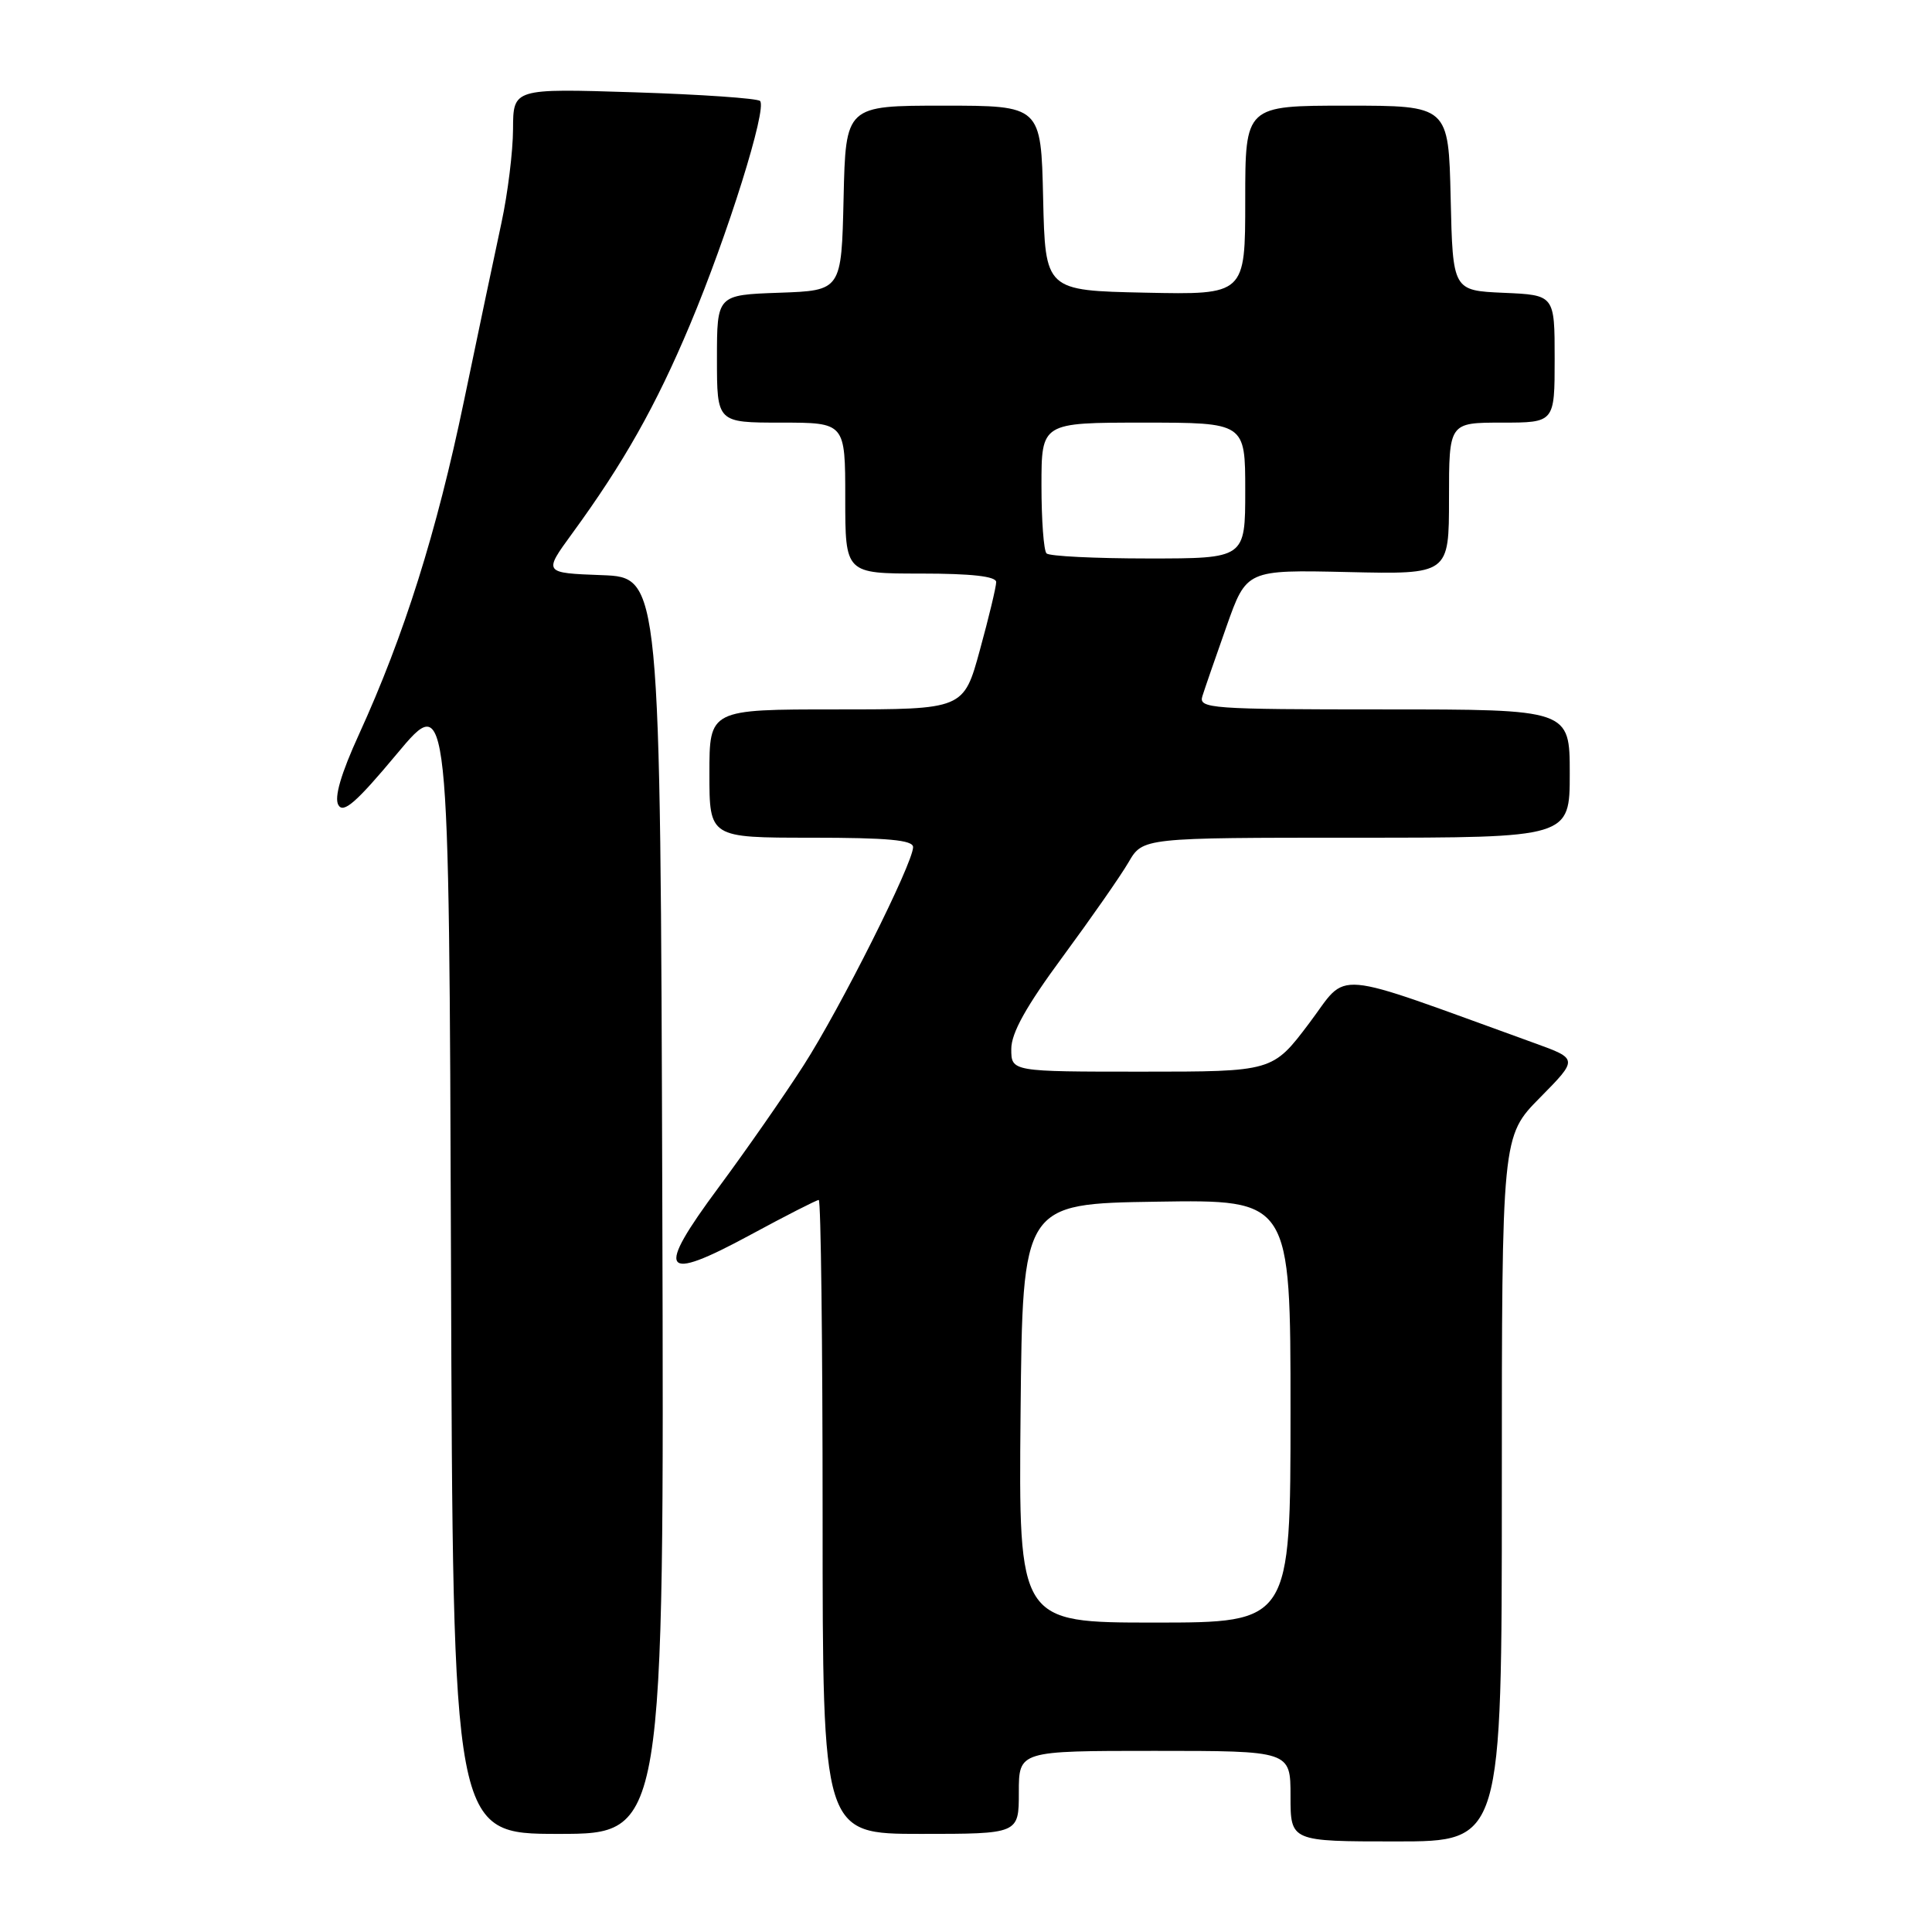 <?xml version="1.0" encoding="UTF-8" standalone="no"?>
<!DOCTYPE svg PUBLIC "-//W3C//DTD SVG 1.1//EN" "http://www.w3.org/Graphics/SVG/1.1/DTD/svg11.dtd" >
<svg xmlns="http://www.w3.org/2000/svg" xmlns:xlink="http://www.w3.org/1999/xlink" version="1.1" viewBox="0 0 256 256">
 <g >
 <path fill="currentColor"
d=" M 199.00 197.28 C 199.00 150.56 199.00 150.56 204.06 145.44 C 209.12 140.31 209.12 140.31 203.31 138.21 C 175.72 128.24 178.82 128.51 173.46 135.60 C 168.63 142.00 168.63 142.00 151.31 142.00 C 134.00 142.00 134.00 142.00 134.00 139.00 C 134.00 136.87 135.97 133.34 140.83 126.75 C 144.58 121.66 148.50 116.04 149.54 114.25 C 151.43 111.00 151.43 111.00 179.72 111.00 C 208.00 111.00 208.00 111.00 208.00 102.50 C 208.00 94.00 208.00 94.00 183.38 94.00 C 160.40 94.00 158.80 93.88 159.32 92.25 C 159.62 91.29 161.06 87.12 162.52 83.00 C 165.17 75.50 165.17 75.50 178.58 75.80 C 192.00 76.11 192.00 76.11 192.00 66.05 C 192.00 56.00 192.00 56.00 199.00 56.00 C 206.00 56.00 206.00 56.00 206.00 47.55 C 206.00 39.09 206.00 39.09 199.25 38.80 C 192.50 38.50 192.50 38.50 192.22 26.25 C 191.94 14.00 191.94 14.00 178.47 14.00 C 165.00 14.00 165.00 14.00 165.00 26.53 C 165.00 39.06 165.00 39.06 151.75 38.78 C 138.50 38.50 138.50 38.50 138.22 26.25 C 137.94 14.00 137.94 14.00 125.00 14.00 C 112.06 14.00 112.06 14.00 111.78 26.25 C 111.50 38.50 111.50 38.50 103.25 38.79 C 95.00 39.08 95.00 39.08 95.00 47.54 C 95.00 56.00 95.00 56.00 103.50 56.00 C 112.00 56.00 112.00 56.00 112.00 66.00 C 112.00 76.00 112.00 76.00 122.00 76.00 C 128.77 76.00 132.00 76.37 132.00 77.13 C 132.00 77.75 131.03 81.80 129.84 86.13 C 127.69 94.00 127.69 94.00 110.84 94.00 C 94.00 94.00 94.00 94.00 94.00 102.50 C 94.00 111.00 94.00 111.00 107.50 111.00 C 117.64 111.00 121.00 111.31 120.99 112.25 C 120.96 114.44 111.33 133.63 106.46 141.20 C 103.88 145.22 98.83 152.46 95.24 157.31 C 86.78 168.72 87.63 170.01 99.42 163.63 C 104.13 161.08 108.21 159.00 108.49 159.00 C 108.77 159.00 109.00 177.90 109.00 201.00 C 109.00 243.00 109.00 243.00 122.00 243.00 C 135.00 243.00 135.00 243.00 135.00 237.50 C 135.00 232.00 135.00 232.00 153.00 232.00 C 171.00 232.00 171.00 232.00 171.00 238.00 C 171.00 244.00 171.00 244.00 185.00 244.00 C 199.00 244.00 199.00 244.00 199.00 197.28 Z  M 87.76 159.75 C 87.50 76.50 87.50 76.50 79.75 76.21 C 72.00 75.92 72.00 75.92 75.80 70.71 C 82.60 61.40 86.91 53.78 91.42 43.04 C 96.41 31.17 101.68 14.35 100.71 13.38 C 100.36 13.03 92.86 12.51 84.04 12.23 C 68.00 11.72 68.00 11.72 67.98 17.11 C 67.97 20.07 67.28 25.65 66.45 29.50 C 65.62 33.35 63.38 43.98 61.48 53.12 C 57.86 70.53 53.56 84.18 47.56 97.32 C 45.18 102.53 44.27 105.65 44.83 106.66 C 45.49 107.84 47.20 106.35 52.59 99.89 C 59.50 91.61 59.50 91.61 59.76 167.30 C 60.01 243.00 60.01 243.00 74.01 243.00 C 88.01 243.00 88.01 243.00 87.76 159.75 Z  M 135.23 187.25 C 135.50 159.50 135.50 159.50 153.25 159.23 C 171.00 158.95 171.00 158.95 171.00 186.98 C 171.00 215.00 171.00 215.00 152.98 215.00 C 134.97 215.00 134.97 215.00 135.23 187.25 Z  M 138.67 73.33 C 138.30 72.97 138.00 68.92 138.00 64.33 C 138.00 56.00 138.00 56.00 151.50 56.00 C 165.00 56.00 165.00 56.00 165.00 65.00 C 165.00 74.00 165.00 74.00 152.17 74.00 C 145.11 74.00 139.03 73.70 138.67 73.33 Z "/>
</g>
</svg>